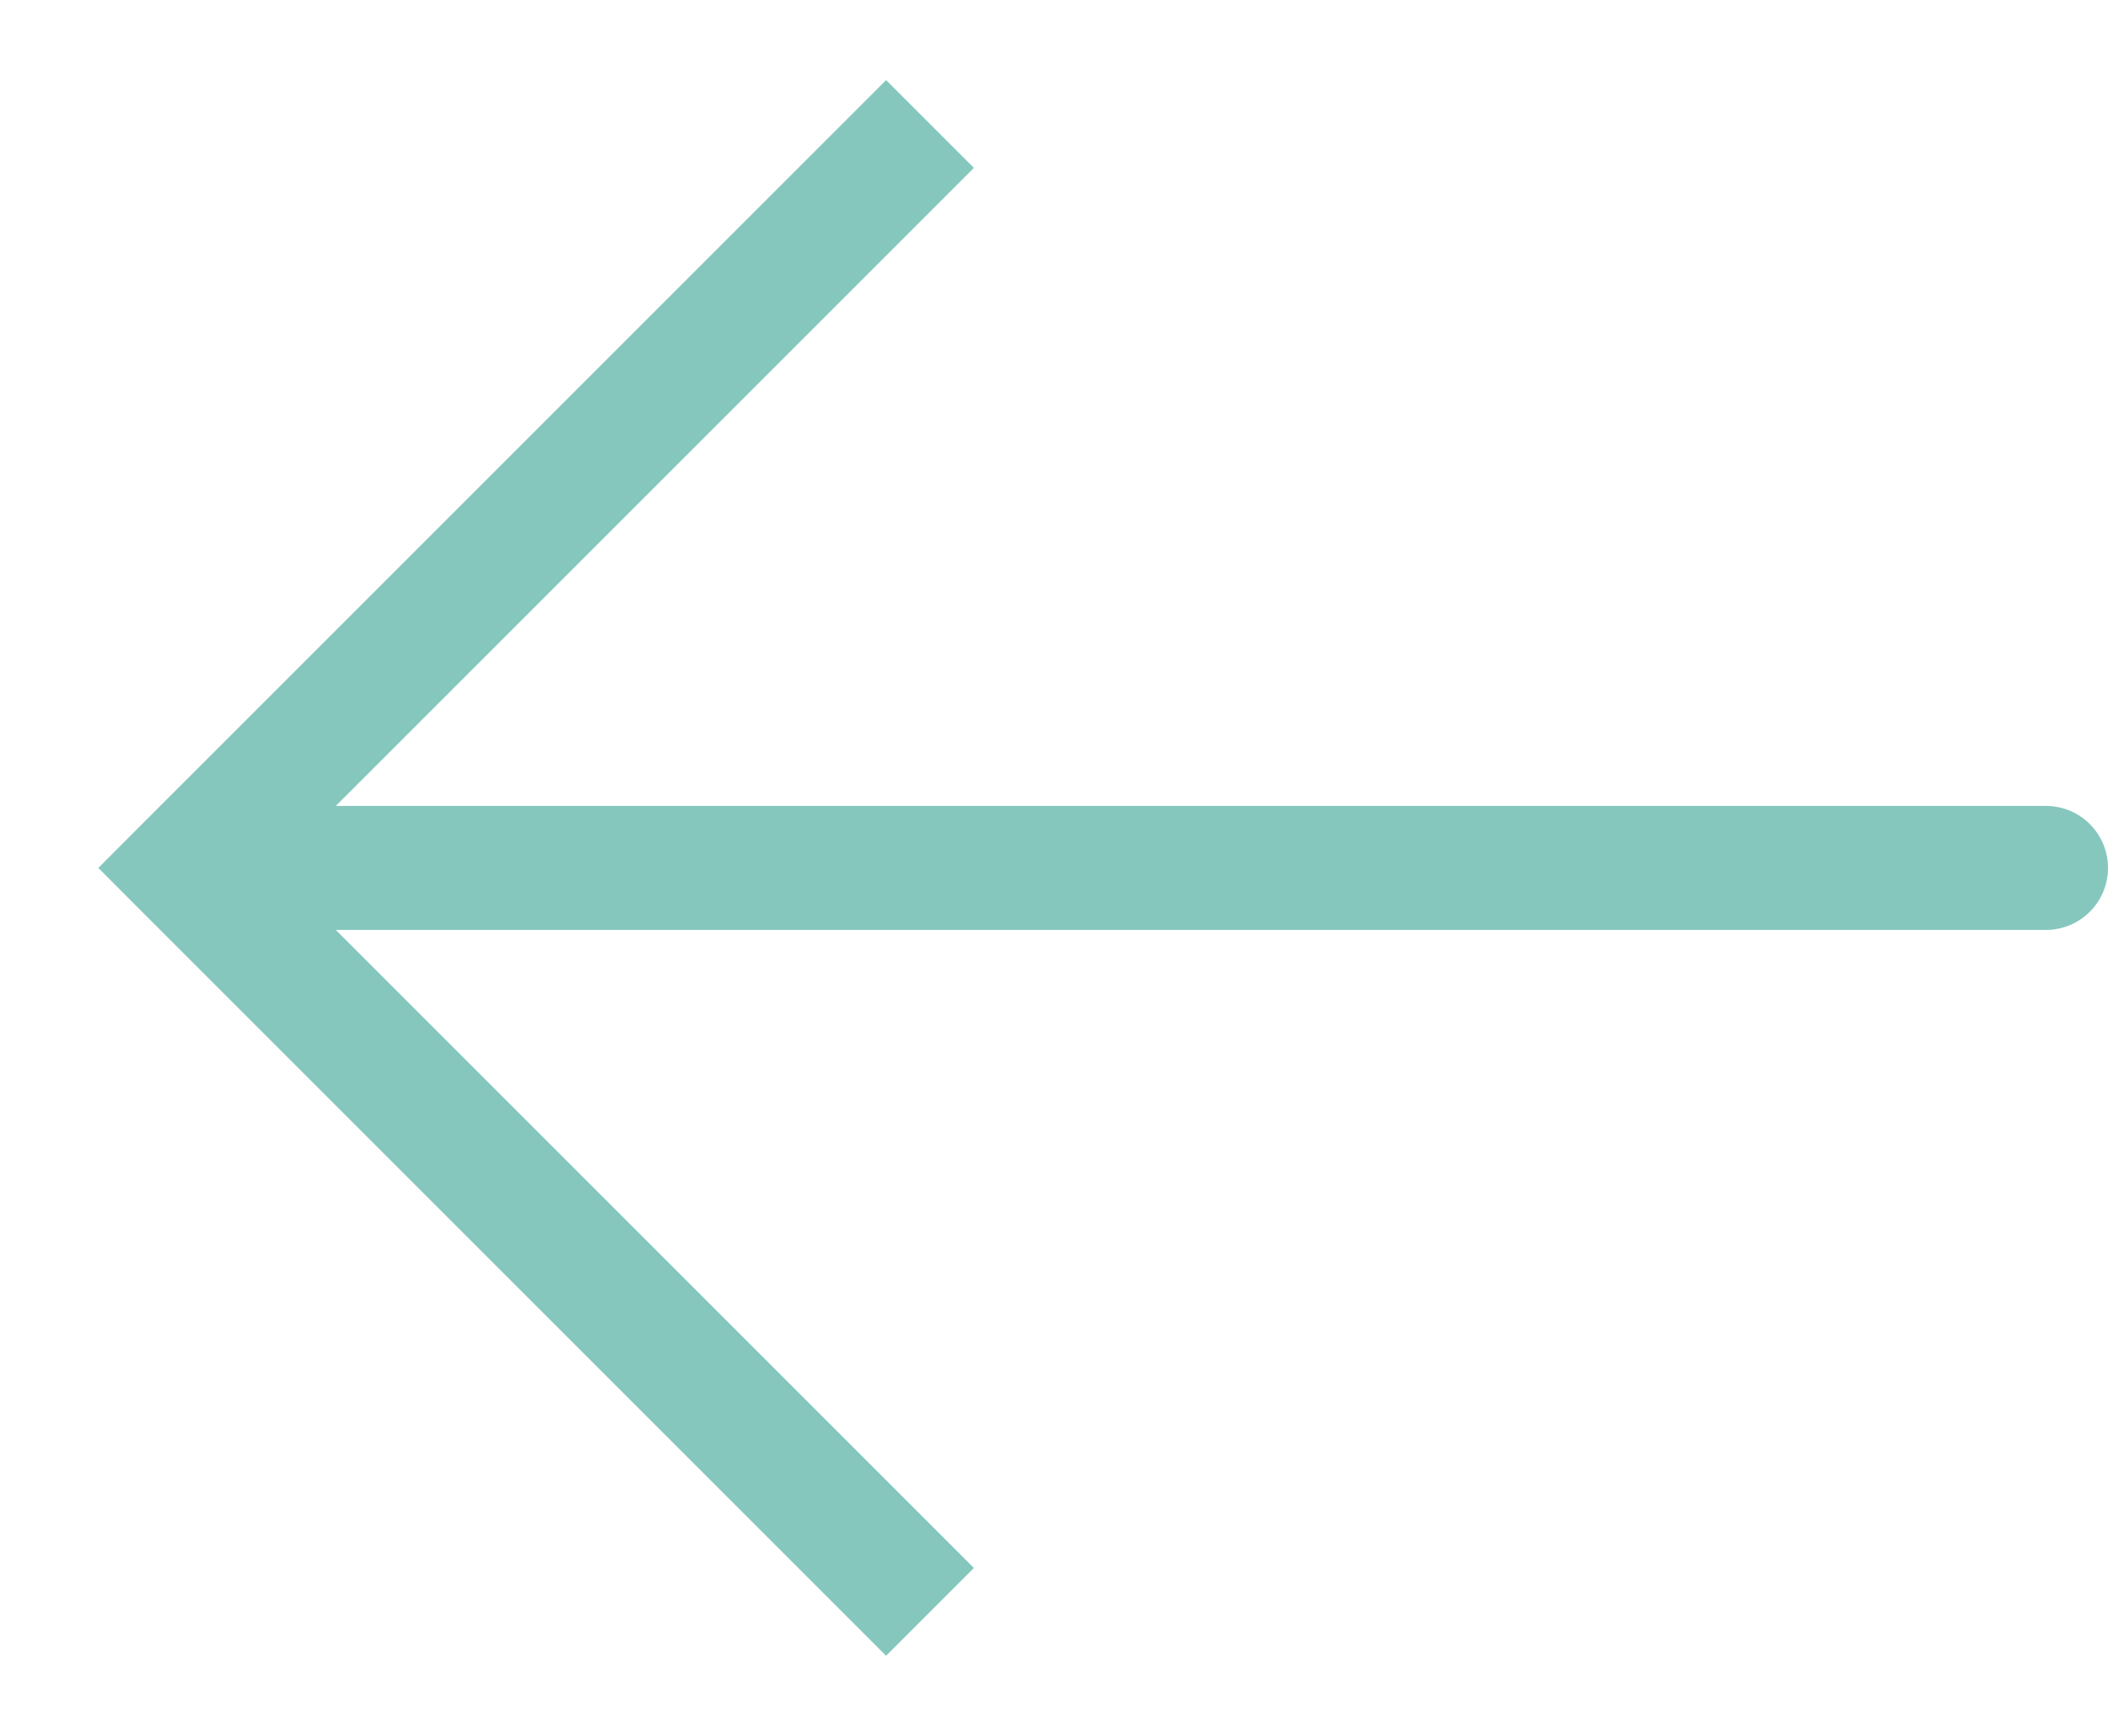 <svg width="17" height="14" viewBox="0 0 17 14" fill="none" xmlns="http://www.w3.org/2000/svg">
<path d="M1.5 7L1.146 6.646L0.793 7L1.146 7.354L1.5 7ZM16.5 7.5C16.776 7.5 17 7.276 17 7C17 6.724 16.776 6.5 16.5 6.5V7.5ZM7.146 0.646L1.146 6.646L1.854 7.354L7.854 1.354L7.146 0.646ZM1.146 7.354L7.146 13.354L7.854 12.646L1.854 6.646L1.146 7.354ZM1.5 7.5H16.5V6.5H1.5V7.5Z" fill="#85C7BD"/>
</svg>
